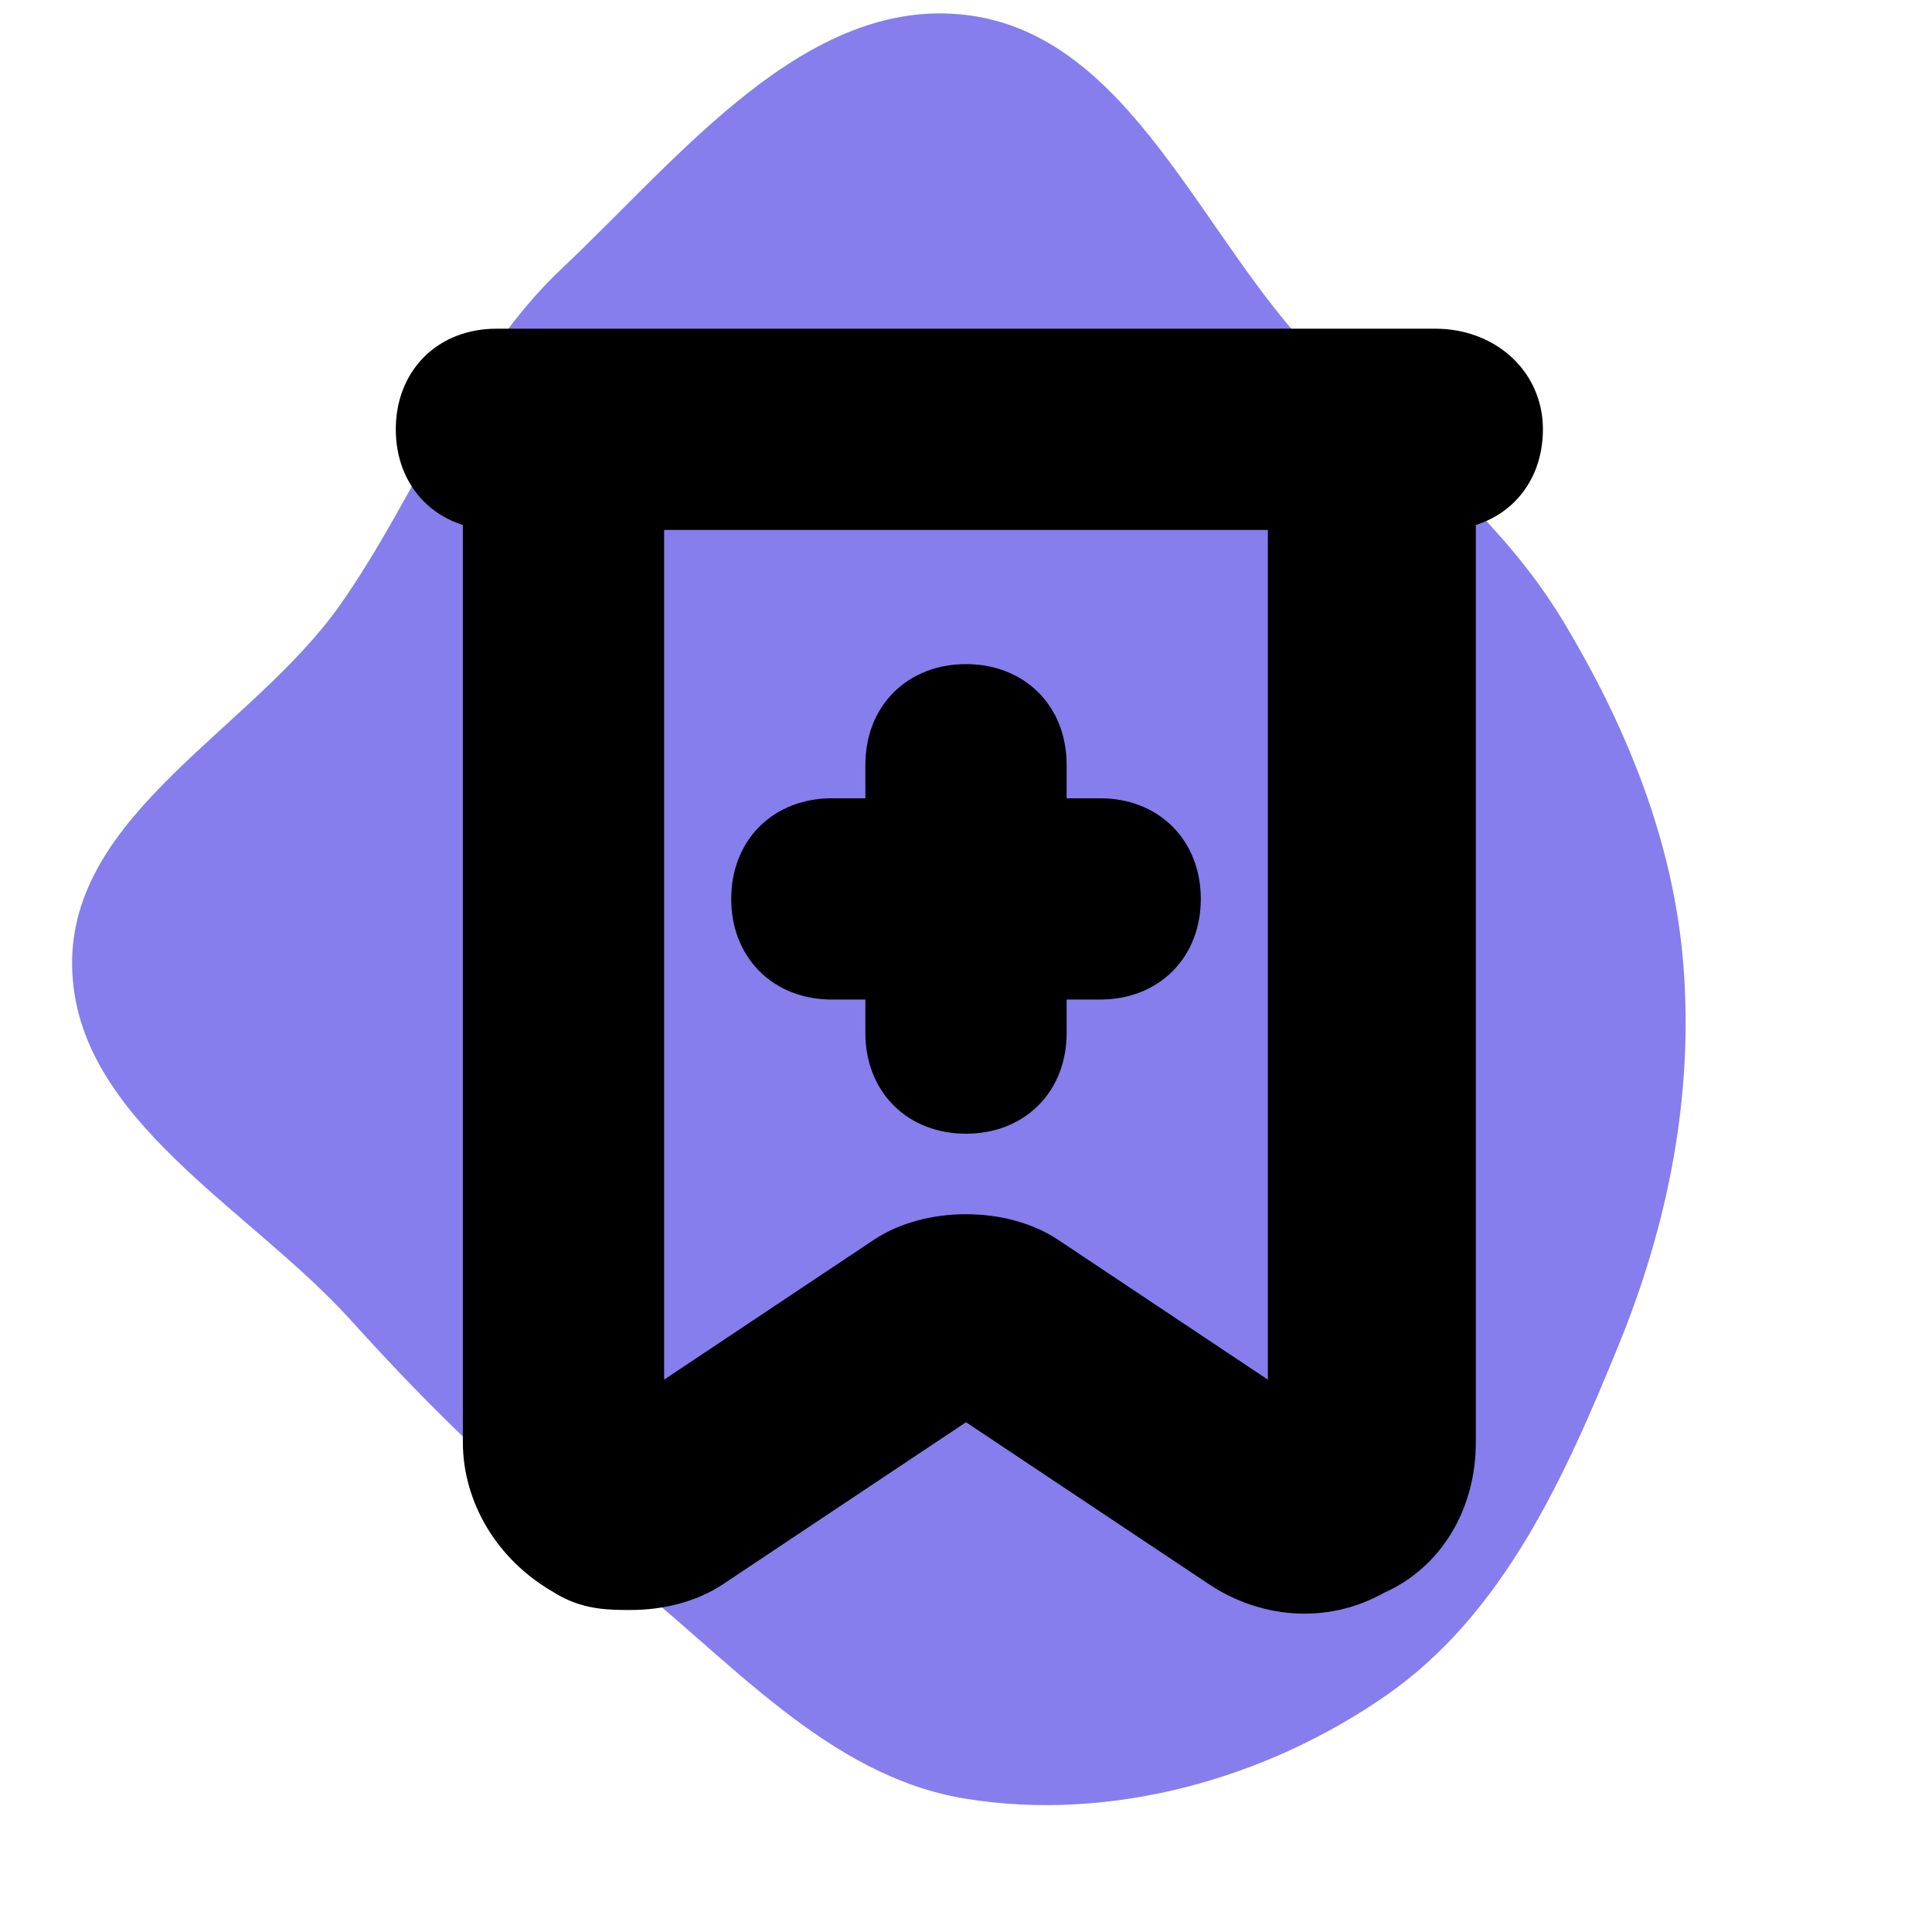 <!DOCTYPE svg PUBLIC "-//W3C//DTD SVG 1.1//EN" "http://www.w3.org/Graphics/SVG/1.1/DTD/svg11.dtd">
<svg width="200px" height="200px" viewBox="-2.4 -2.4 28.80 28.80" version="1.1" xml:space="preserve" xmlns="http://www.w3.org/2000/svg" xmlns:xlink="http://www.w3.org/1999/xlink" fill="#000000" stroke="#000000">
<g id="SVGRepo_bgCarrier" stroke-width="0">
<path transform="translate(-2.4,-2.4)" d="M14.4,26.814C16.563,27.164,18.876,26.52,20.674,25.266C22.422,24.047,23.336,21.997,24.14,20.023C24.869,18.232,25.245,16.328,25.095,14.4C24.952,12.56,24.254,10.842,23.302,9.26C22.363,7.698,20.917,6.626,19.638,5.328C17.897,3.561,16.863,0.516,14.4,0.223C12.011,-0.061,10.14,2.339,8.389,3.989C6.903,5.39,6.245,7.343,5.072,9.014C3.764,10.875,1.04,12.126,1.075,14.4C1.111,16.682,3.71,17.994,5.238,19.689C6.472,21.058,7.743,22.28,9.198,23.411C10.862,24.705,12.319,26.478,14.4,26.814" fill="#867eec" strokewidth="0"/>
</g>
<g id="SVGRepo_iconCarrier">
<style type="text/css"> .st0{display:none;} .st1{display:inline;} .st2{opacity:0.2;fill:none;stroke:#000000;stroke-width:5.000000e-02;stroke-miterlimit:10;} </style>
<g class="st0" id="grid_system"/>
<g id="_icons">
<path d="M14,10h-1V9c0-0.6-0.4-1-1-1s-1,0.4-1,1v1h-1c-0.6,0-1,0.4-1,1s0.4,1,1,1h1v1c0,0.6,0.4,1,1,1s1-0.4,1-1v-1h1 c0.6,0,1-0.4,1-1S14.6,10,14,10z"/>
<path d="M19,3h-1H6H5C4.4,3,4,3.4,4,4s0.4,1,1,1v14.1c0,0.7,0.4,1.4,1.1,1.8c0.3,0.2,0.6,0.2,0.9,0.2c0.4,0,0.8-0.1,1.1-0.3 l3.9-2.6l3.9,2.6c0.6,0.4,1.4,0.5,2.1,0.1c0.7-0.3,1.1-1,1.1-1.8V5c0.6,0,1-0.4,1-1S19.6,3,19,3z M17,19.1C17,19.1,17,19.1,17,19.1 l-3.9-2.6c-0.3-0.2-0.7-0.3-1.1-0.3s-0.8,0.1-1.1,0.3L7,19.1V5h10L17,19.1L17,19.1z"/>
</g>
</g>
</svg>
